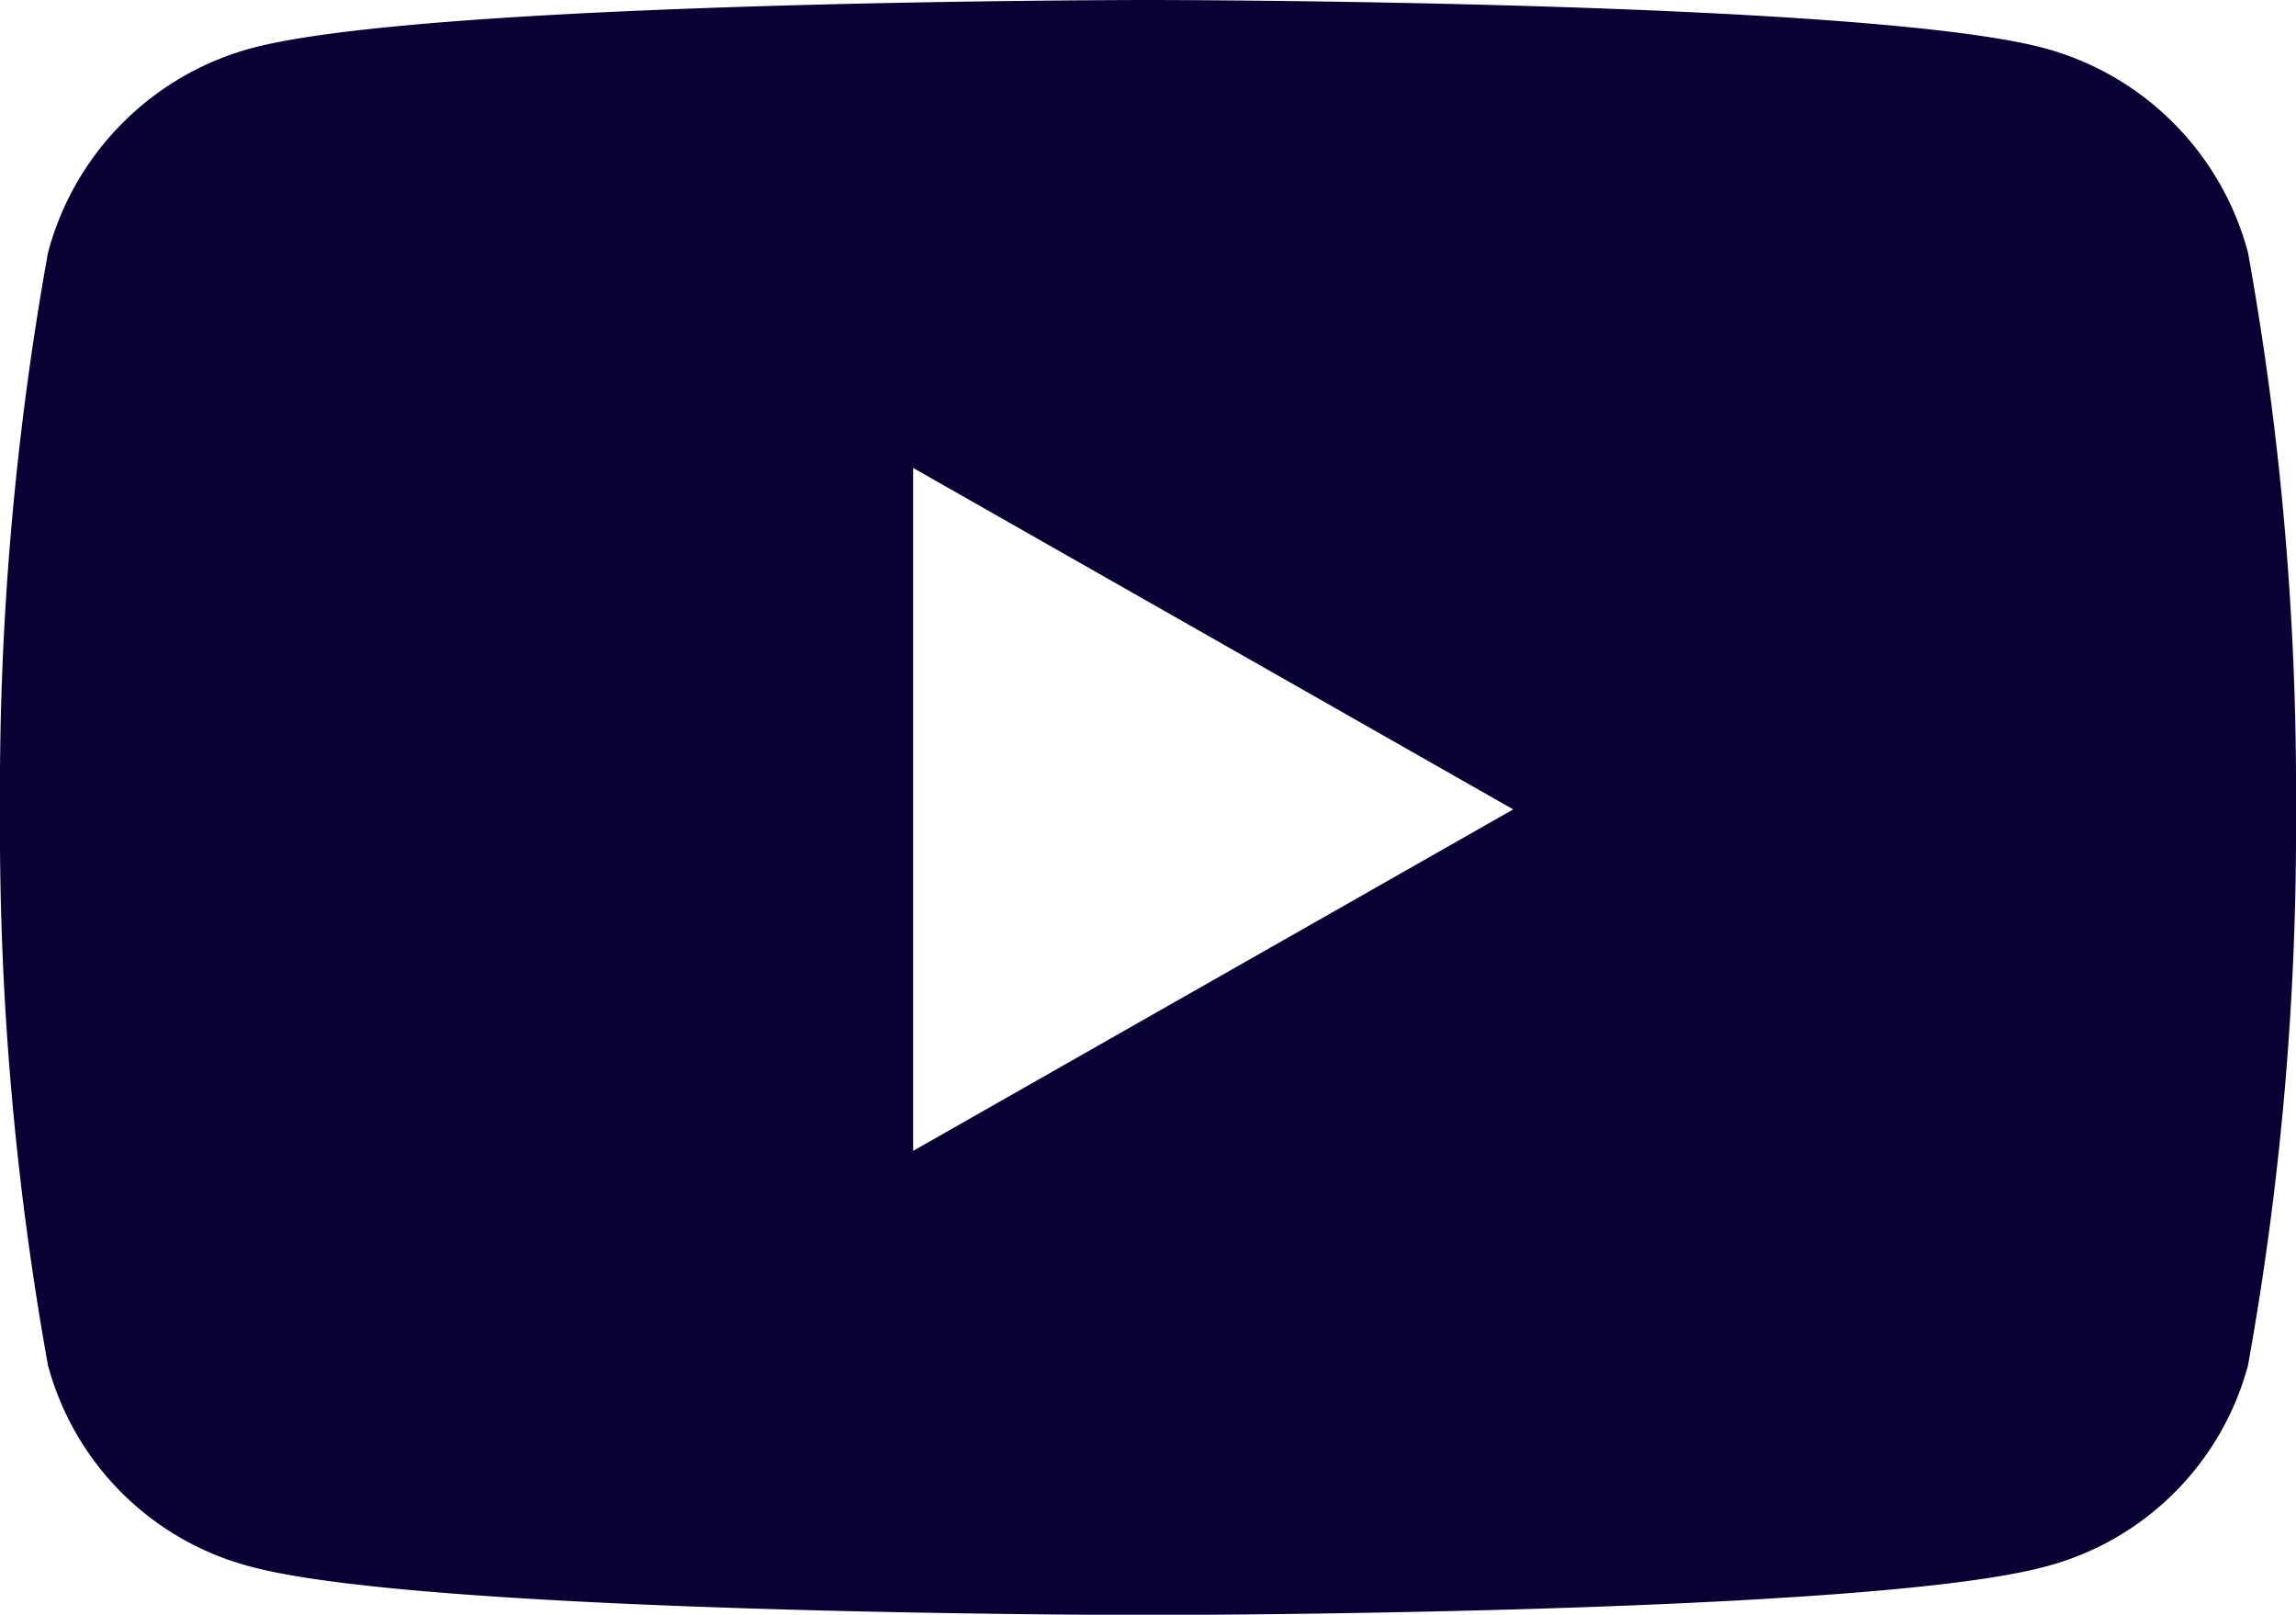<svg xmlns="http://www.w3.org/2000/svg" width="29.66" height="20.854" viewBox="0 0 29.66 20.854">
  <path id="Icon_awesome-youtube" data-name="Icon awesome-youtube" d="M30.09,7.763a3.727,3.727,0,0,0-2.622-2.639C25.155,4.5,15.88,4.5,15.88,4.5s-9.275,0-11.588.624A3.727,3.727,0,0,0,1.67,7.763a39.1,39.1,0,0,0-.62,7.185,39.1,39.1,0,0,0,.62,7.185,3.671,3.671,0,0,0,2.622,2.6c2.313.624,11.588.624,11.588.624s9.275,0,11.588-.624a3.671,3.671,0,0,0,2.622-2.6,39.1,39.1,0,0,0,.62-7.185,39.1,39.1,0,0,0-.62-7.185Zm-17.244,11.6v-8.82l7.752,4.41-7.752,4.41Z" transform="translate(-1.05 -4.5)" fill="#080133"/>
</svg>
